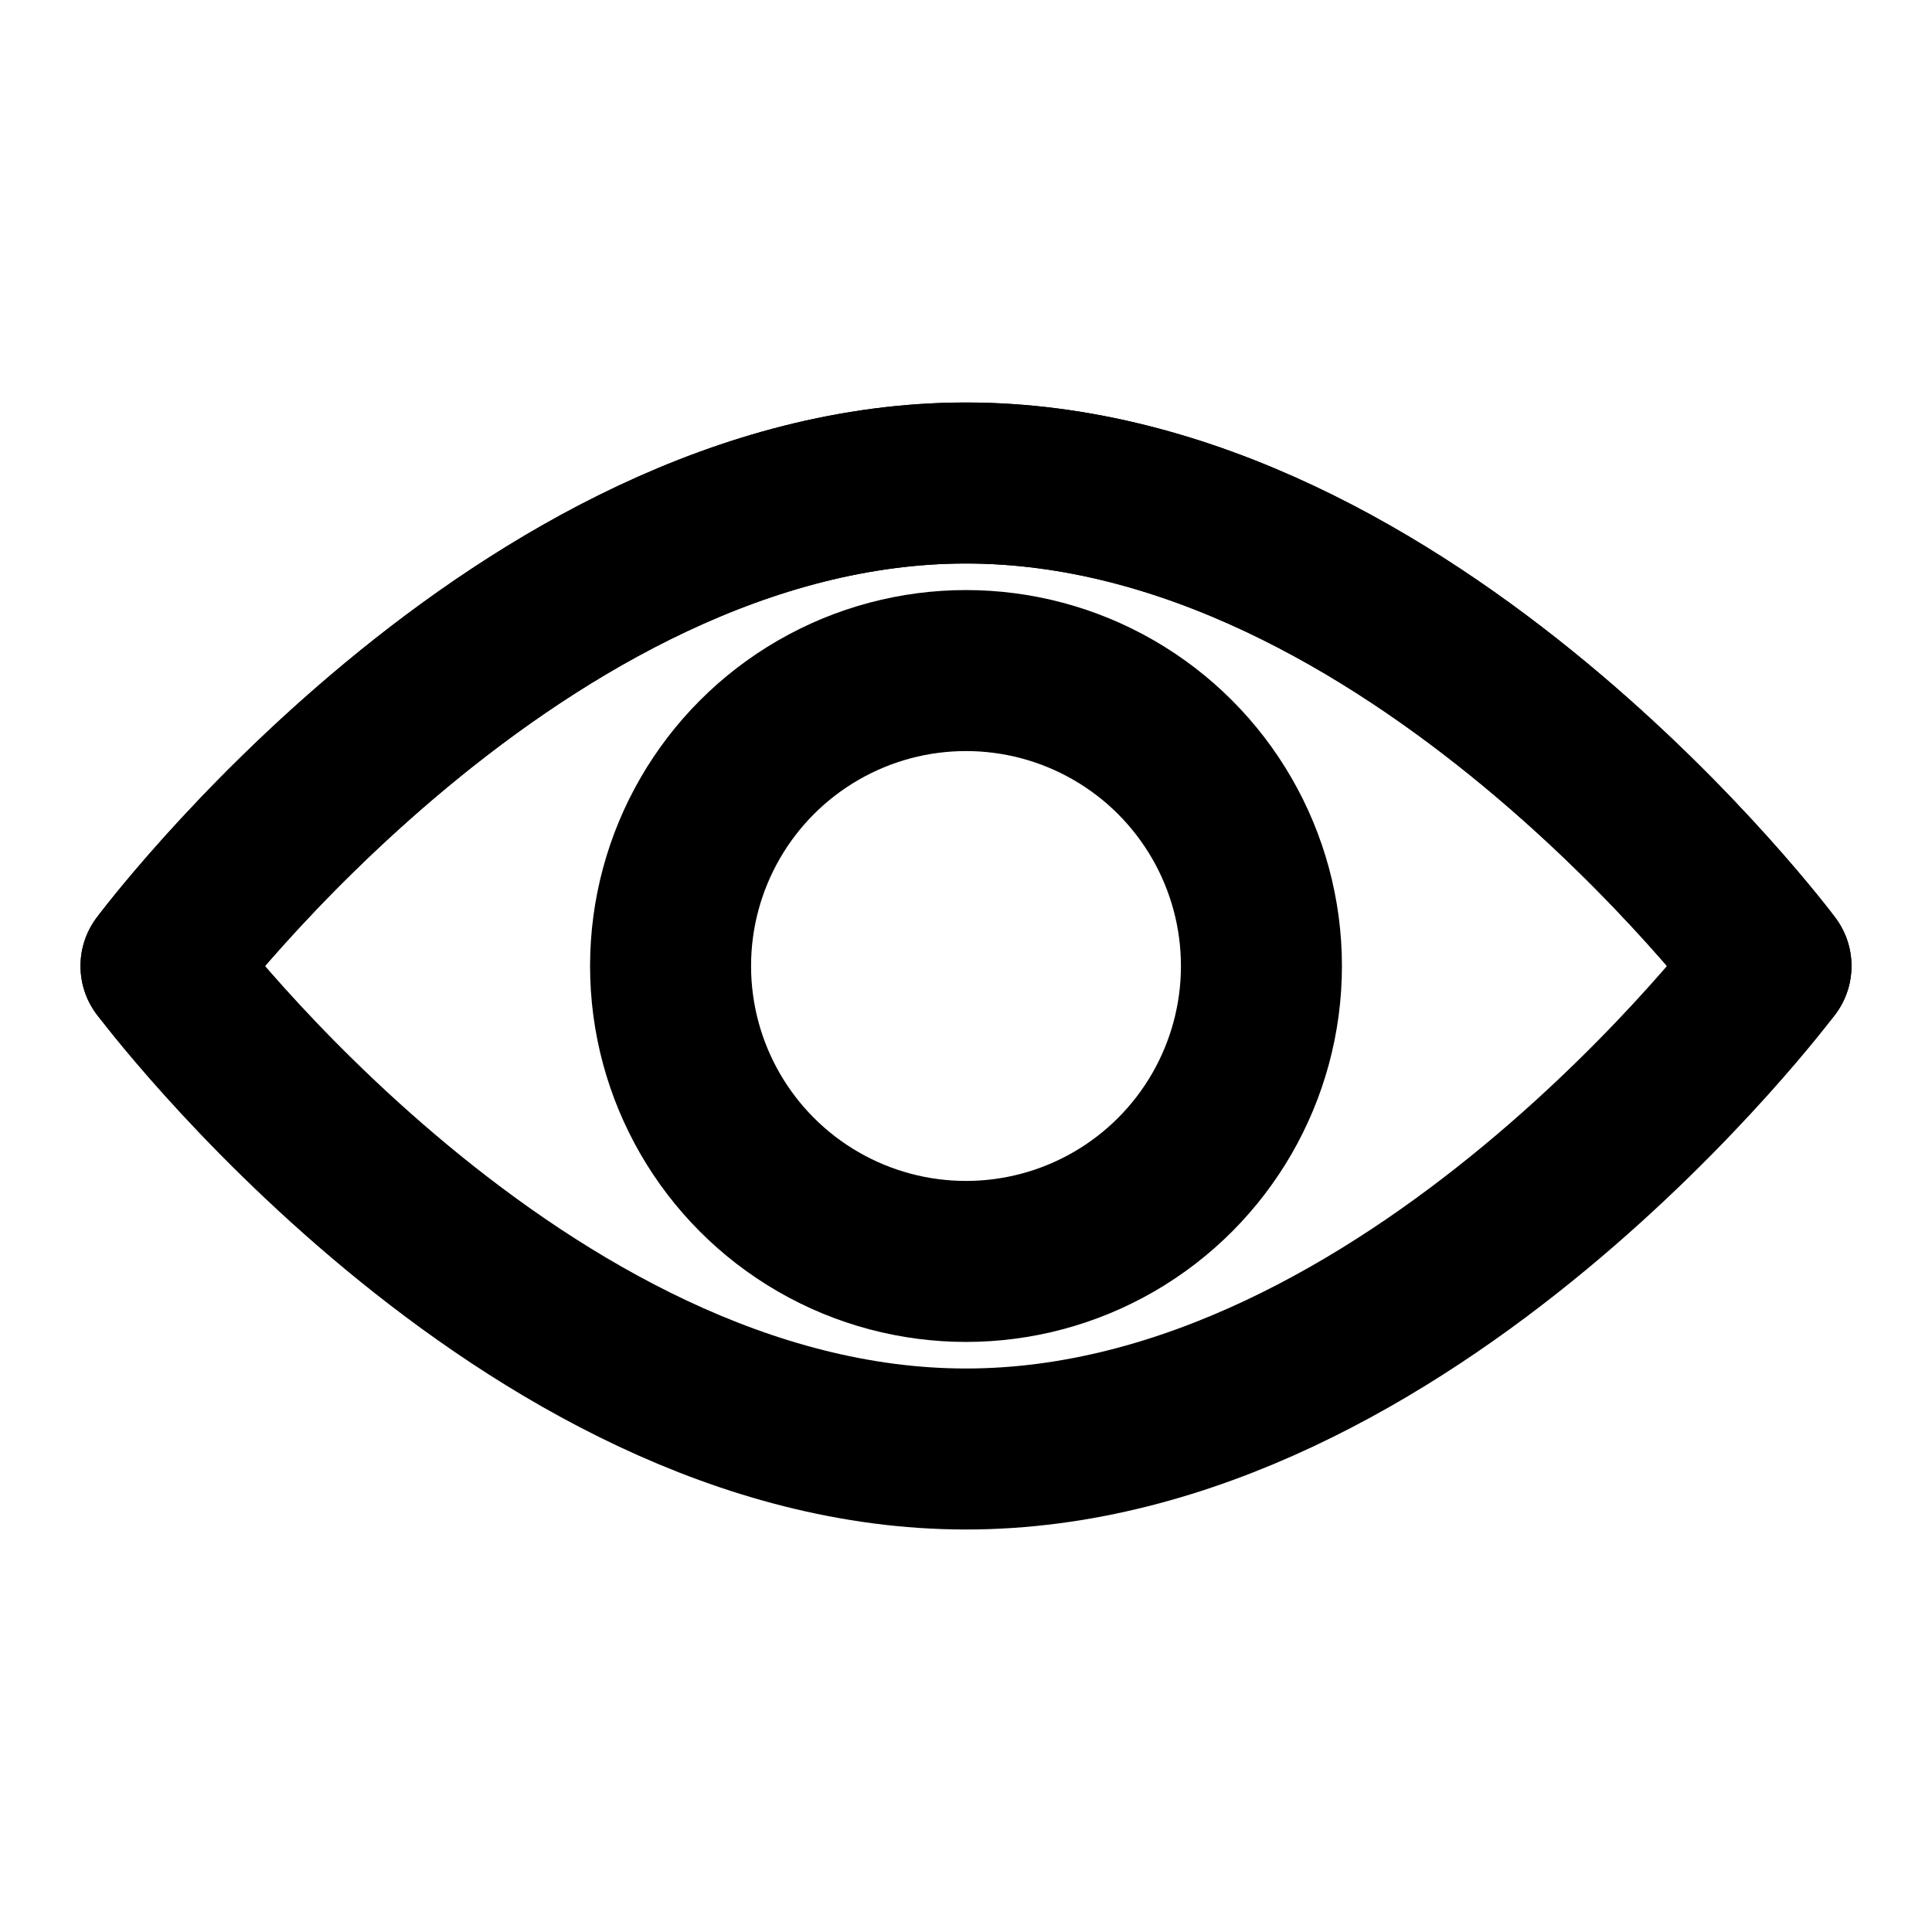 <svg id="outline" xmlns="http://www.w3.org/2000/svg" viewBox="0 0 24 24"><defs><style>.cls-1{fill:none;stroke:#000;stroke-linecap:round;stroke-linejoin:round;stroke-width:2px;}</style></defs><path class="cls-1" d="M22,12S17.52,6,12,6,2,12,2,12"/><circle class="cls-1" cx="12" cy="12" r="3.67"/><path class="cls-1" d="M22,12s-4.48,6-10,6S2,12,2,12,6.48,6,12,6,22,12,22,12Z"/></svg>